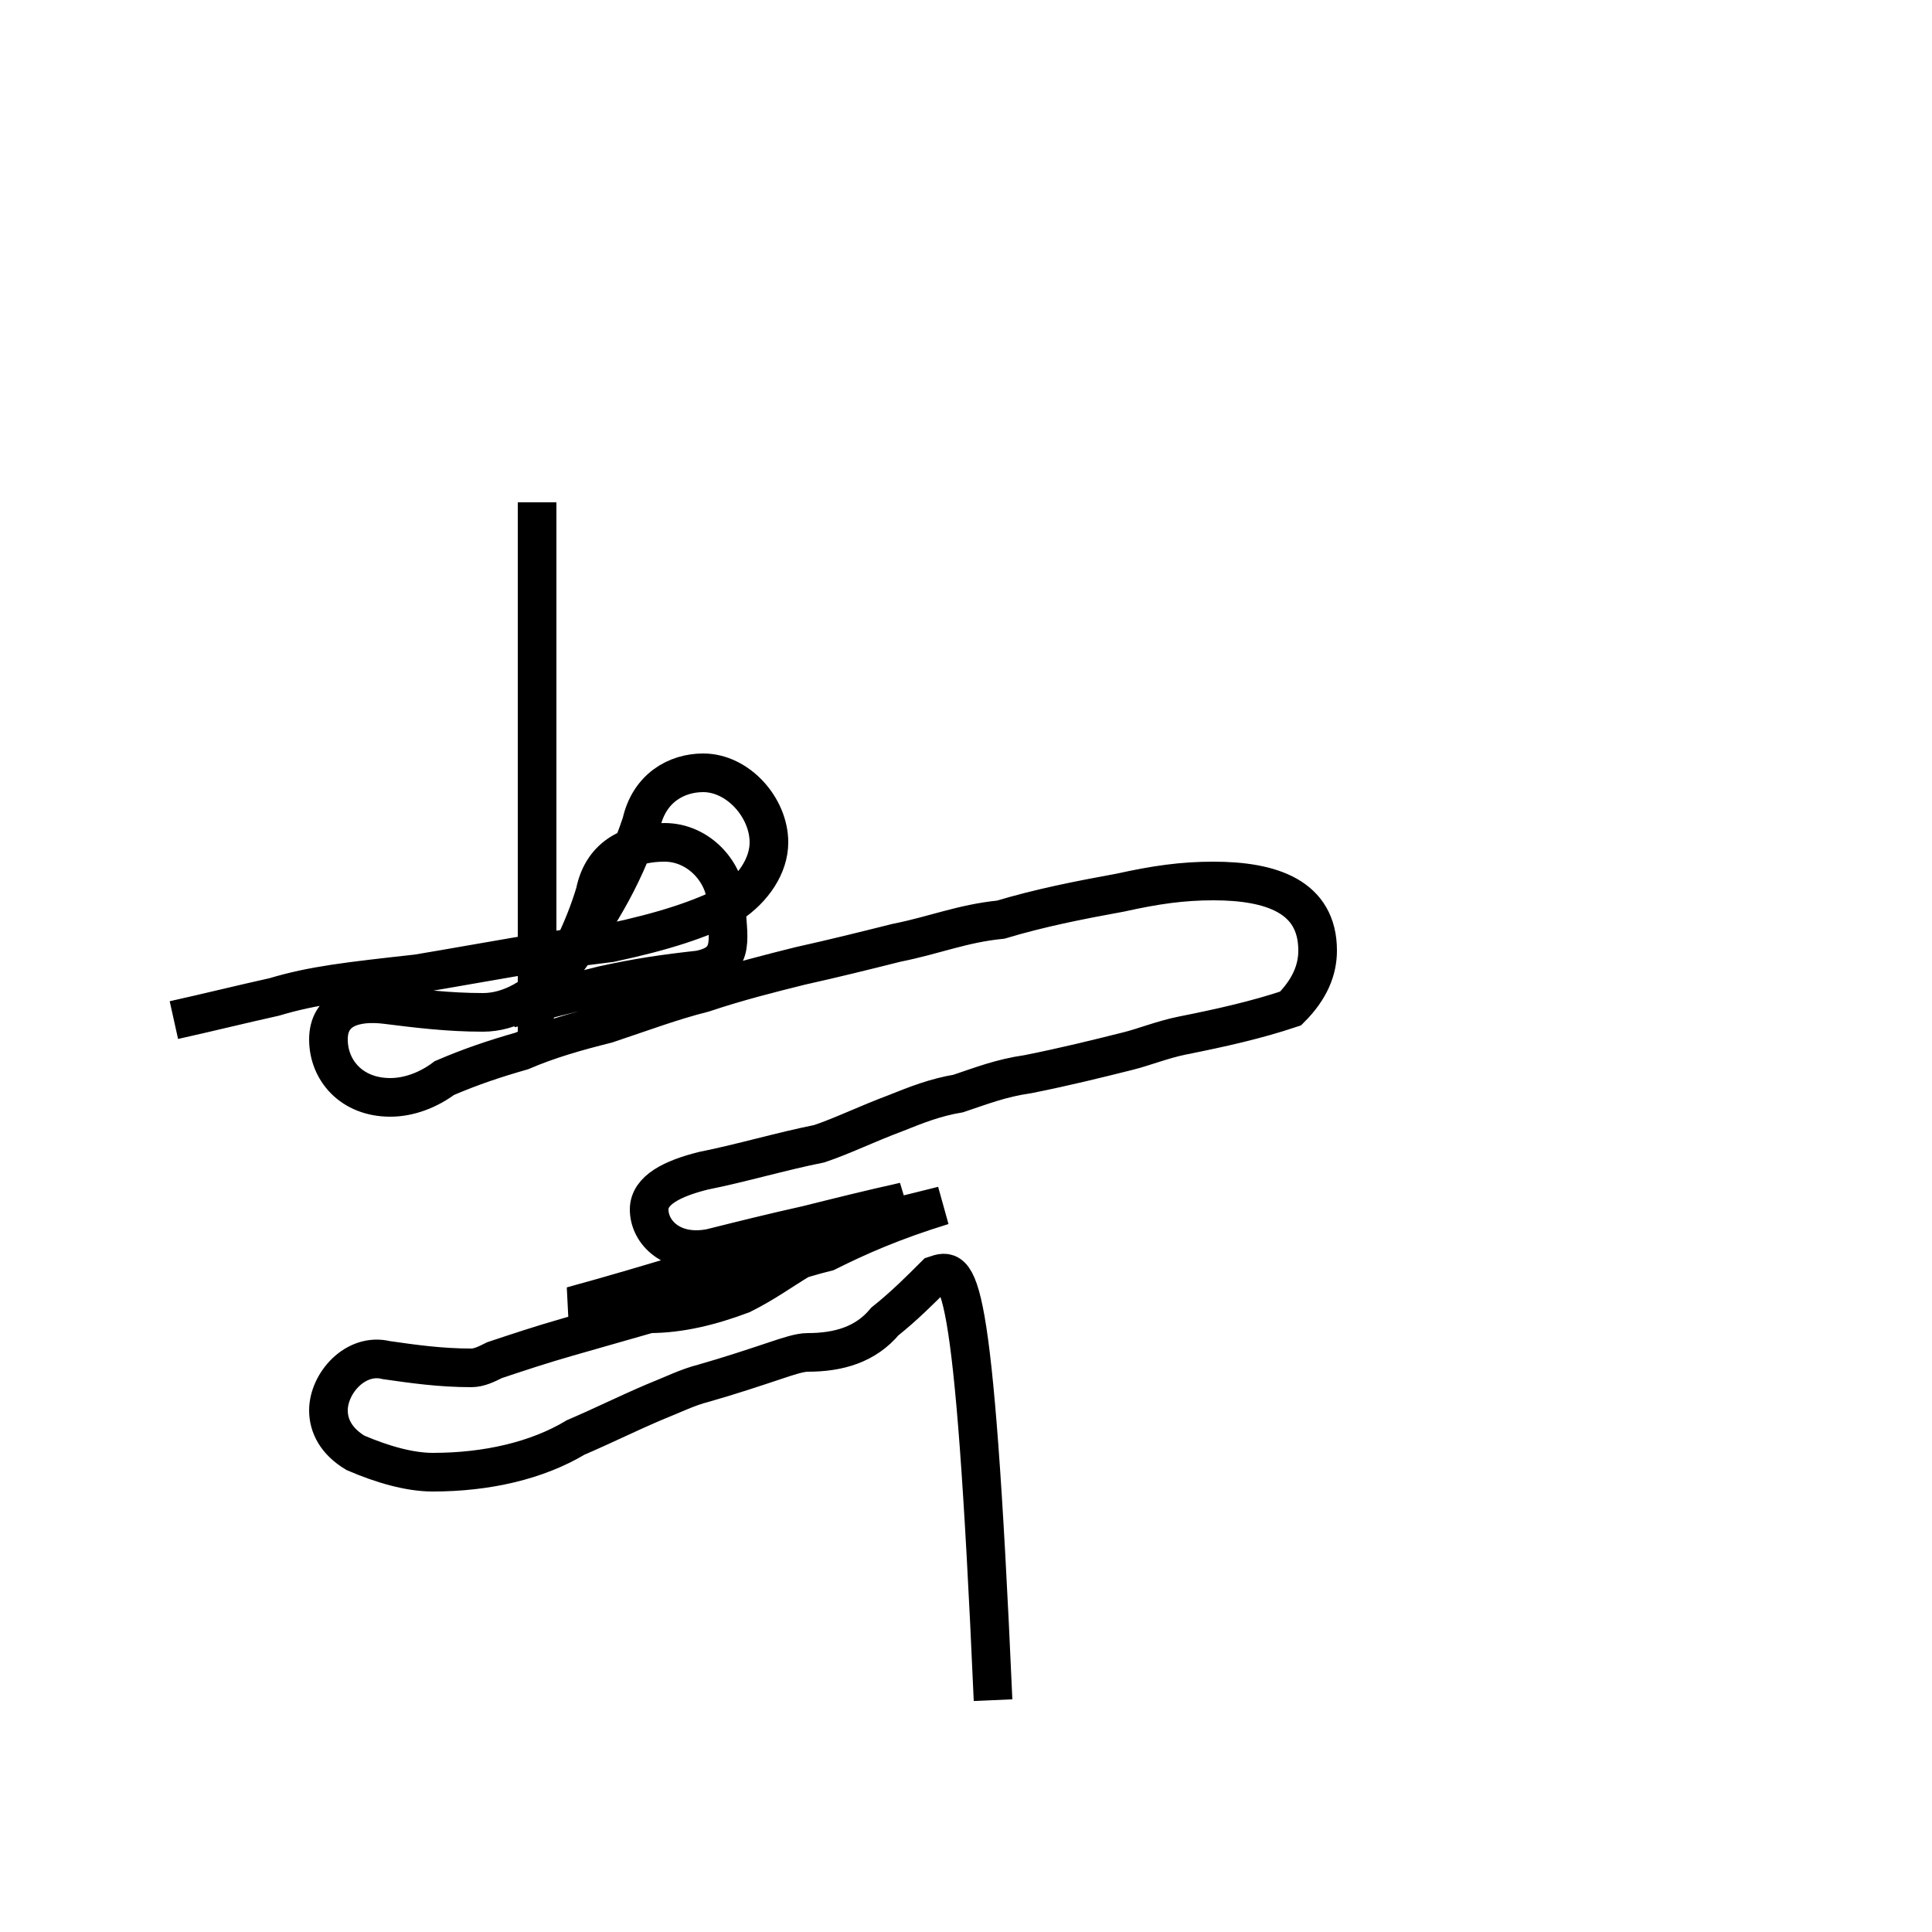 <?xml version='1.0' encoding='utf8'?>
<svg viewBox="0.0 -44.0 50.0 50.0" version="1.1" xmlns="http://www.w3.org/2000/svg">
<rect x="0.0" y="-44.0" width="50.0" height="50.0" fill="#808080" stroke="none"/>
<rect x="-1000" y="-1000" width="2000" height="2000" stroke="white" fill="white"/>
<g style="fill:none; stroke:#000000;  stroke-width:1">
<path d="M 13.2 17.9 C 14.0 18.1 14.8 18.3 15.6 18.5 C 16.5 18.7 17.2 18.8 18.1 18.9 C 19.1 19.1 18.8 19.8 18.8 20.6 C 18.8 21.4 18.1 22.2 17.2 22.2 C 16.4 22.2 15.6 21.9 15.4 20.9 C 15.1 19.9 14.6 18.9 13.9 17.9 L 13.9 31.0 M 4.5 17.6 C 5.4 17.8 6.2 18.0 7.1 18.2 C 8.1 18.5 9.0 18.6 10.8 18.8 C 12.6 19.1 14.1 19.4 15.8 19.6 C 17.2 19.9 18.1 20.2 18.9 20.6 C 19.5 21.0 19.9 21.6 19.9 22.2 C 19.9 23.1 19.1 24.0 18.2 24.0 C 17.5 24.0 16.8 23.6 16.6 22.7 C 16.1 21.2 15.4 20.1 14.5 18.9 C 13.9 18.2 13.2 17.8 12.5 17.8 C 11.6 17.8 10.8 17.9 10.0 18.0 C 9.2 18.1 8.5 17.9 8.5 17.1 C 8.5 16.3 9.1 15.6 10.1 15.6 C 10.6 15.6 11.1 15.8 11.5 16.1 C 12.2 16.4 12.8 16.6 13.5 16.8 C 14.2 17.1 14.9 17.3 15.7 17.5 C 16.6 17.8 17.4 18.1 18.2 18.3 C 19.1 18.6 19.9 18.8 20.7 19.0 C 21.6 19.2 22.4 19.4 23.2 19.6 C 24.2 19.8 24.9 20.1 25.9 20.2 C 26.9 20.5 27.9 20.7 29.0 20.9 C 29.9 21.1 30.6 21.2 31.4 21.2 C 32.9 21.2 34.1 20.8 34.1 19.4 C 34.1 18.9 33.9 18.4 33.4 17.9 C 32.5 17.6 31.6 17.4 30.6 17.2 C 30.1 17.1 29.6 16.9 29.2 16.8 C 28.4 16.6 27.6 16.4 26.6 16.2 C 25.9 16.1 25.4 15.9 24.8 15.7 C 24.2 15.6 23.7 15.4 23.2 15.2 C 22.4 14.9 21.8 14.6 21.2 14.4 C 20.2 14.2 19.2 13.9 18.2 13.7 C 17.4 13.5 16.8 13.2 16.8 12.7 C 16.8 12.1 17.4 11.5 18.4 11.7 C 19.2 11.9 20.0 12.1 20.9 12.3 C 21.7 12.5 22.5 12.7 23.4 12.9 C 22.1 12.4 21.4 11.9 20.7 11.4 C 20.2 11.1 19.8 10.8 19.2 10.5 C 18.4 10.2 17.6 10.0 16.8 10.0 C 16.1 10.0 15.4 10.1 14.8 10.2 C 15.9 10.5 16.9 10.8 17.9 11.1 C 18.6 11.3 19.2 11.5 19.9 11.7 C 20.6 11.9 21.2 12.1 21.9 12.2 C 22.8 12.4 23.6 12.6 24.4 12.8 C 23.1 12.4 22.2 12.0 21.4 11.6 C 20.6 11.4 20.1 11.2 19.5 11.0 C 18.8 10.8 18.2 10.6 17.5 10.4 C 17.2 10.2 17.0 10.1 16.8 10.0 C 16.1 9.8 15.4 9.6 14.7 9.4 C 14.0 9.2 13.4 9.0 12.8 8.8 C 12.6 8.7 12.4 8.6 12.2 8.6 C 11.4 8.6 10.7 8.7 10.0 8.8 C 9.2 9.0 8.5 8.2 8.5 7.5 C 8.5 7.1 8.7 6.7 9.2 6.4 C 9.9 6.1 10.6 5.9 11.2 5.9 C 12.6 5.9 13.9 6.2 14.9 6.8 C 15.6 7.1 16.2 7.4 16.9 7.7 C 17.4 7.9 17.8 8.1 18.2 8.2 C 18.9 8.4 19.5 8.6 20.1 8.8 C 20.4 8.9 20.7 9.0 20.9 9.0 C 21.7 9.0 22.4 9.2 22.9 9.8 C 23.4 10.2 23.8 10.6 24.2 11.0 C 24.8 11.2 25.2 11.4 25.7" transform="scale(1, -1)" />
</g>
</svg>